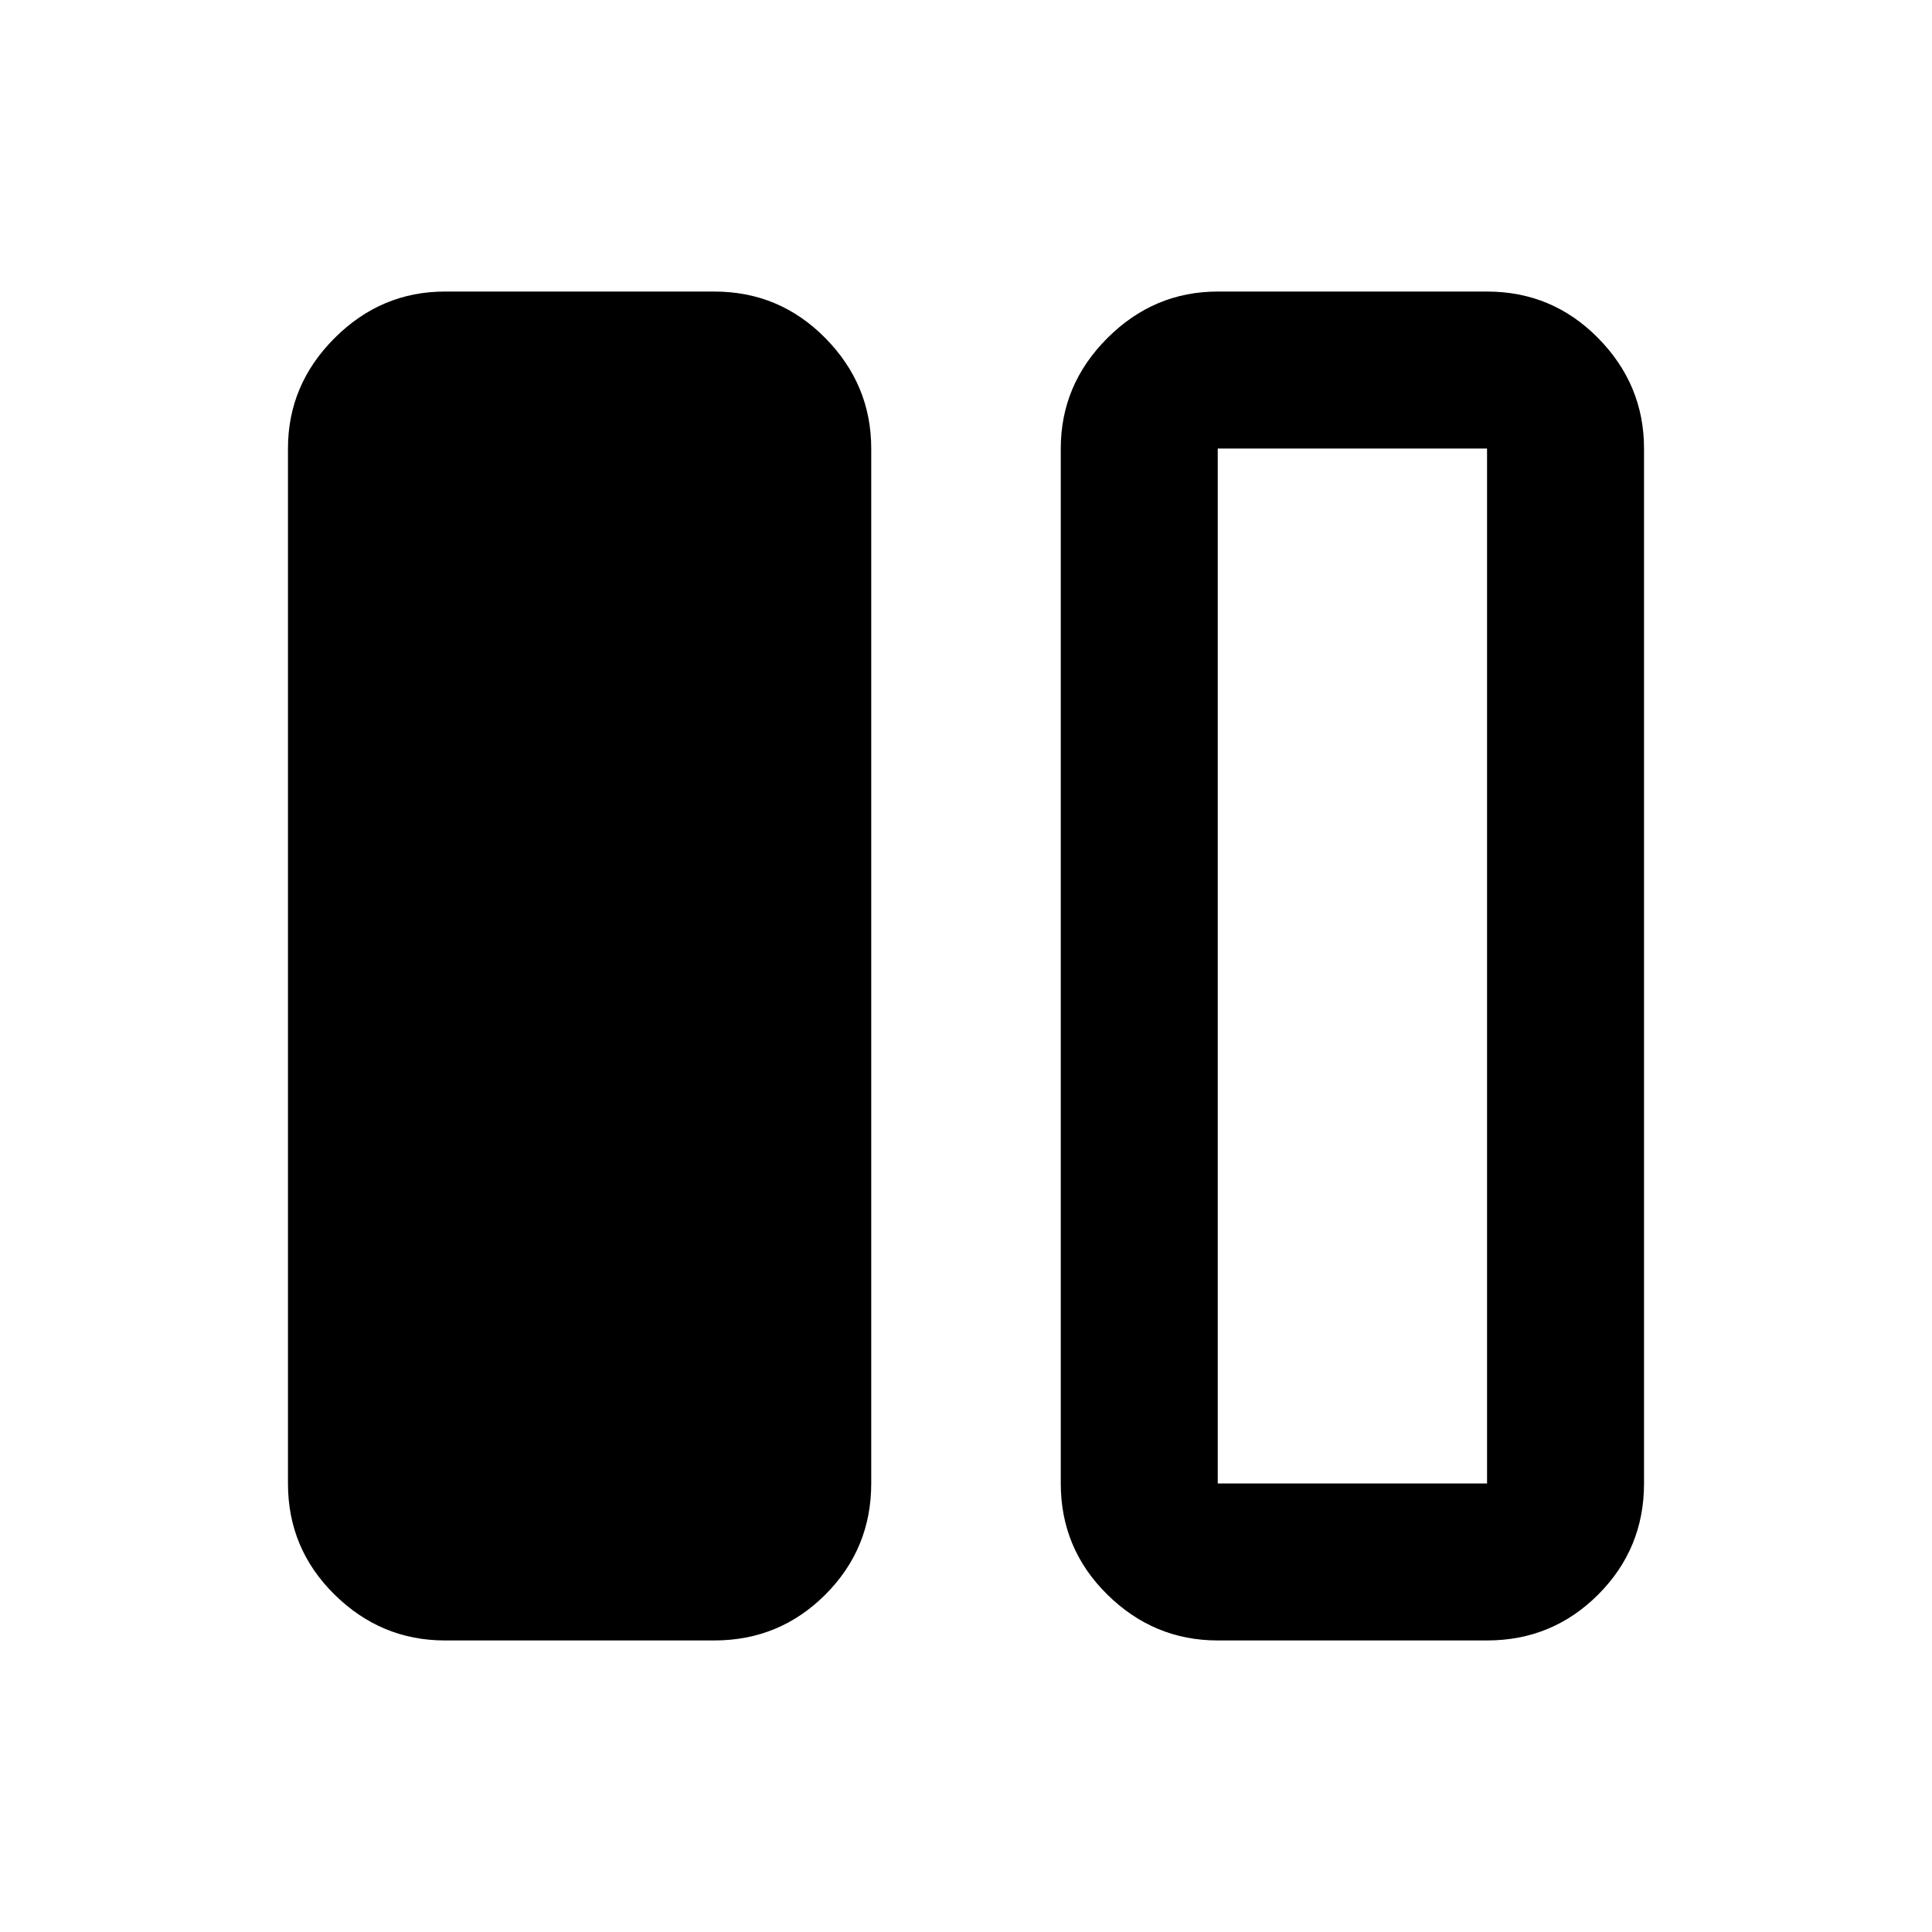 <svg xmlns="http://www.w3.org/2000/svg" height="20" viewBox="0 -960 960 960" width="20"><path d="M221.09-144.87q-31.72 0-54.86-22.79t-23.14-55.21v-514.26q0-31.72 23.14-54.86t54.86-23.14h133.82q32.42 0 55.21 23.14t22.79 54.86v514.26q0 32.42-22.79 55.21t-55.21 22.79H221.09Zm384 0q-31.72 0-54.86-22.79t-23.14-55.21v-514.26q0-31.72 23.14-54.86t54.86-23.14h133.82q32.42 0 55.21 23.14t22.79 54.86v514.26q0 32.42-22.79 55.21t-55.21 22.79H605.09Zm133.82-592.26H605.09v514.26h133.82v-514.26Z"/></svg>